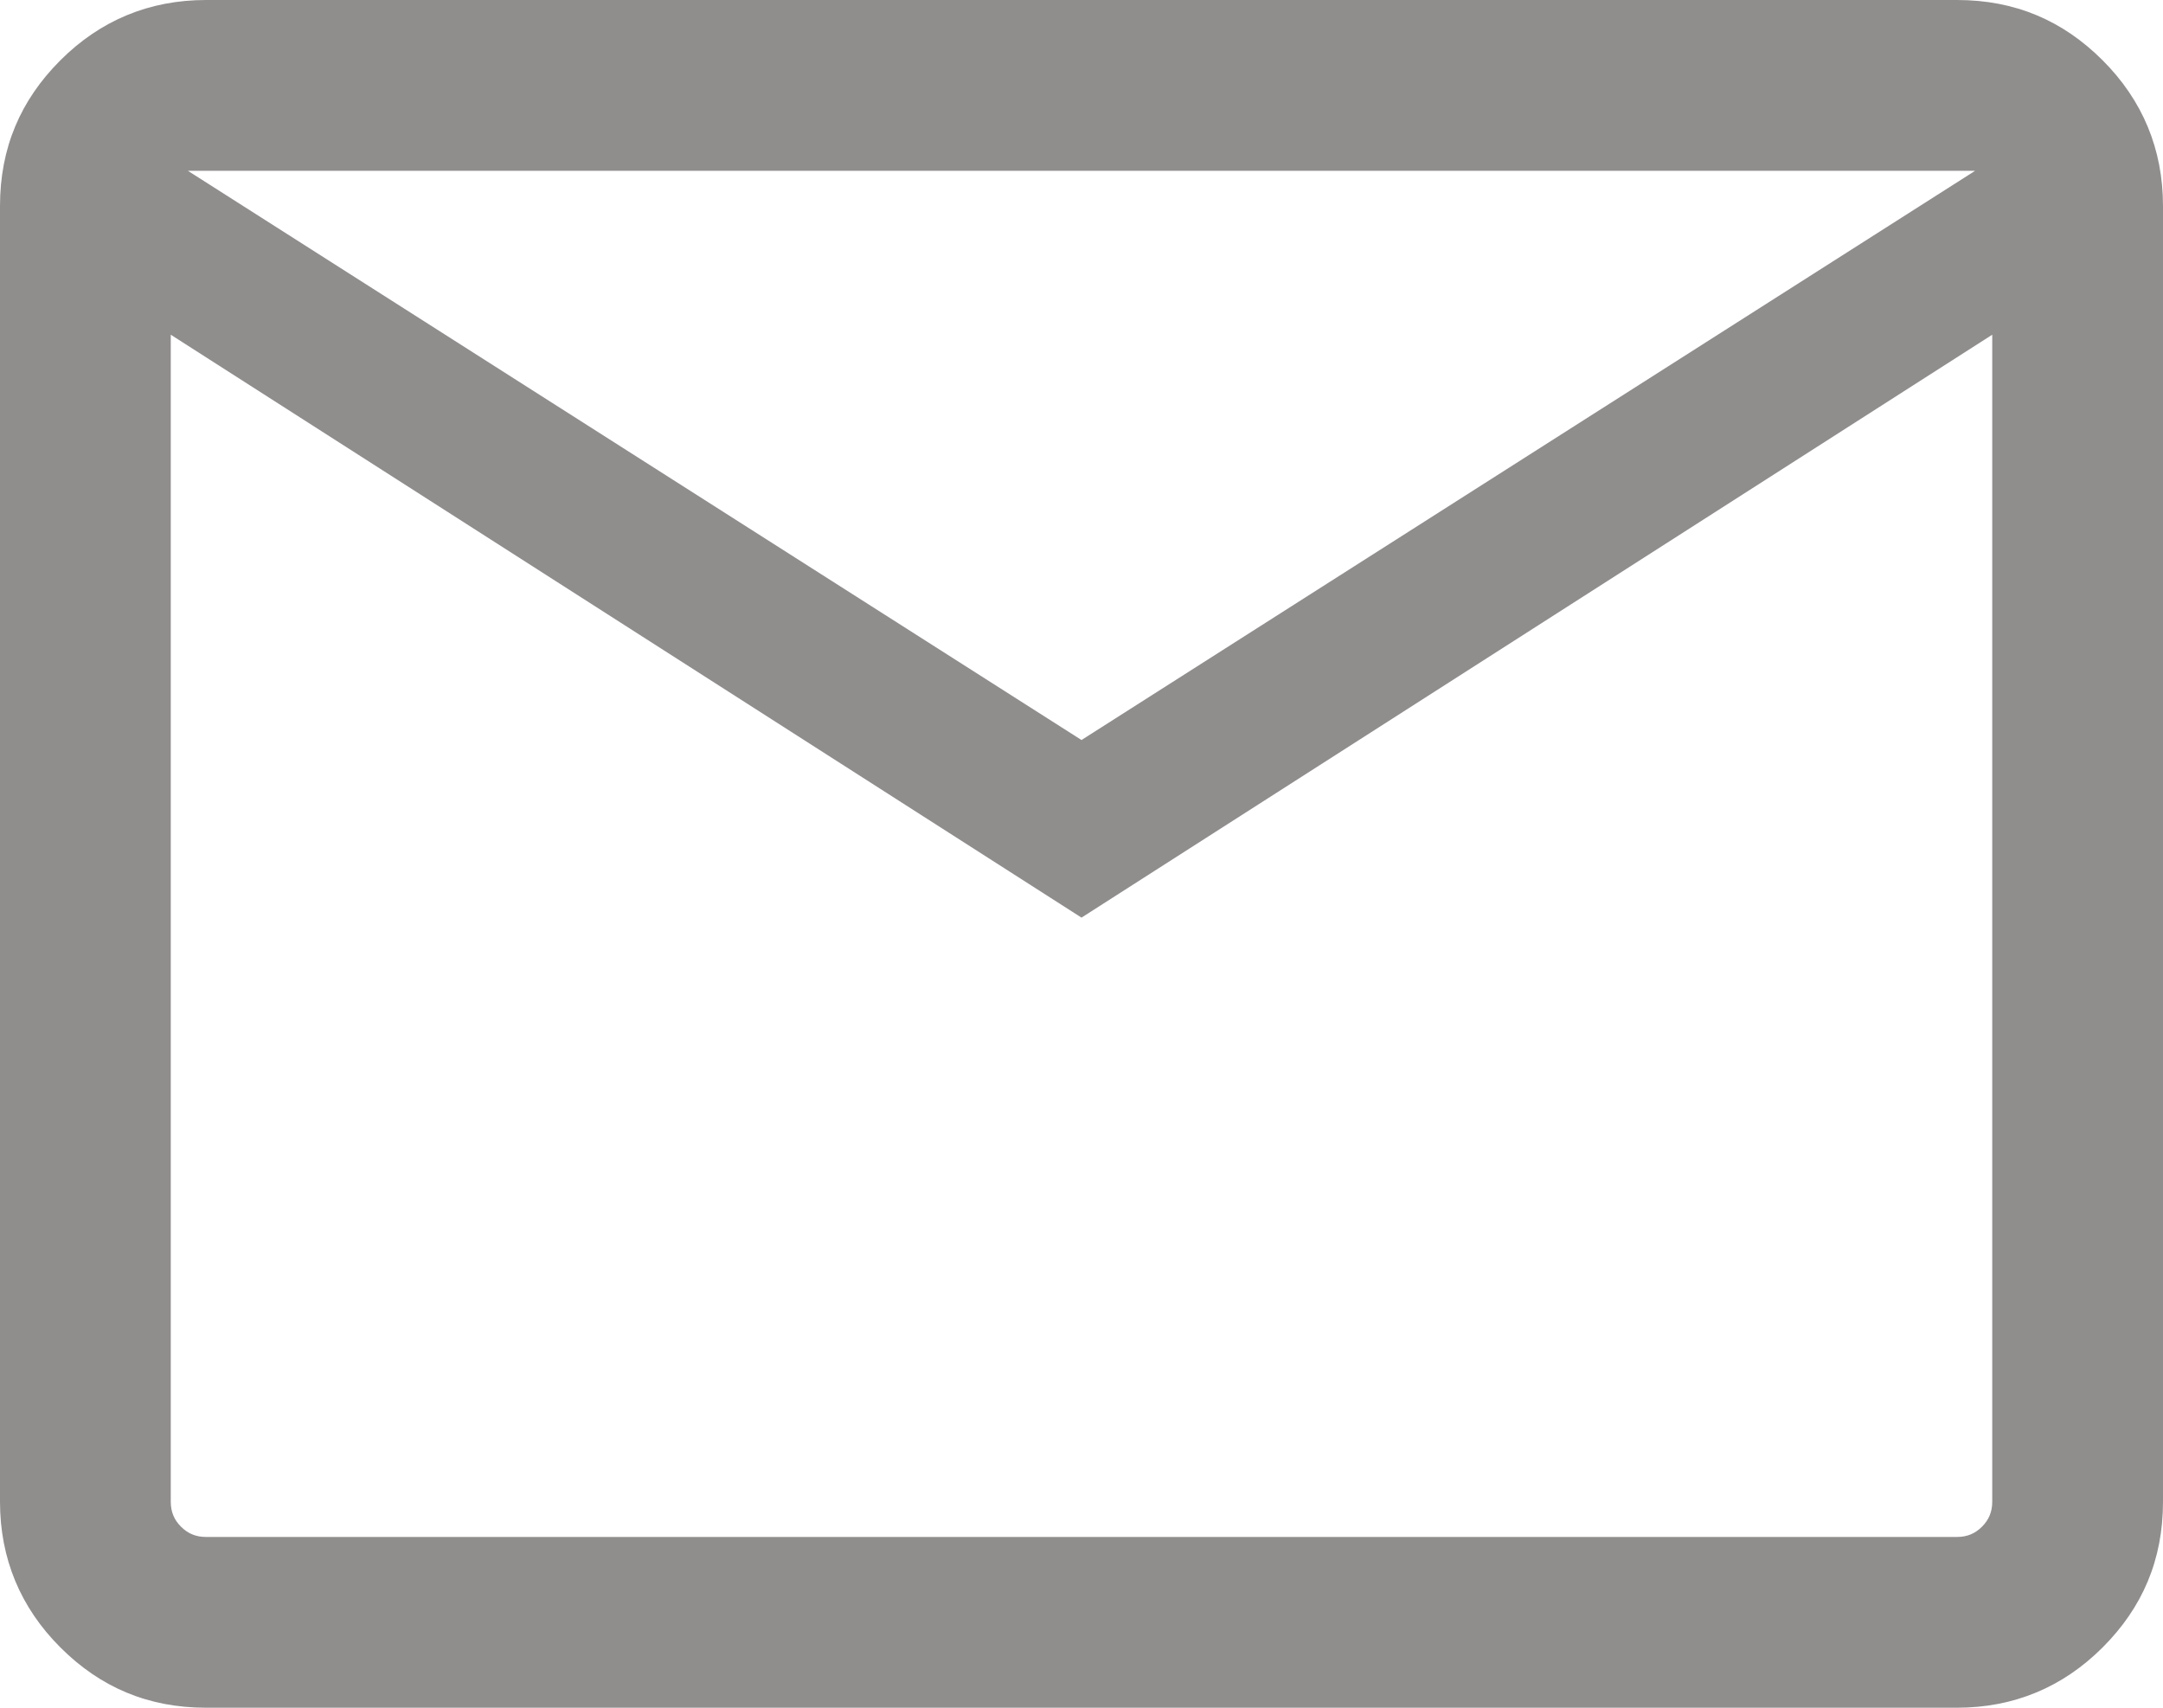 <svg width="19" height="15" viewBox="0 0 19 15" fill="none" xmlns="http://www.w3.org/2000/svg">
<g id="Layer_1" clip-path="url(#clip0_2025_670)">
<path id="Vector" d="M1.81 15C1.3 15 0.88 14.82 0.53 14.47C0.18 14.12 0 13.69 0 13.19V1.81C0 1.3 0.18 0.88 0.53 0.53C0.88 0.18 1.31 0 1.81 0H17.19C17.7 0 18.12 0.18 18.47 0.53C18.82 0.88 19 1.31 19 1.81V13.19C19 13.7 18.82 14.12 18.47 14.47C18.12 14.82 17.69 15 17.19 15H1.81ZM9.5 8.06L1.5 2.94V13.19C1.5 13.28 1.53 13.35 1.59 13.41C1.65 13.47 1.72 13.5 1.81 13.5H17.19C17.28 13.5 17.35 13.47 17.41 13.41C17.47 13.35 17.5 13.28 17.5 13.19V2.94L9.5 8.06ZM9.5 6.5L17.35 1.5H1.65L9.5 6.5ZM1.5 2.94V1.5V13.19C1.5 13.28 1.53 13.35 1.59 13.41C1.65 13.47 1.72 13.5 1.81 13.5H1.5V2.94Z" fill="#908D8D"/>
</g>
<defs>
<clipPath id="clip0_2025_670">
<rect width="19" height="15" fill="white"/>
</clipPath>
</defs>
</svg>
